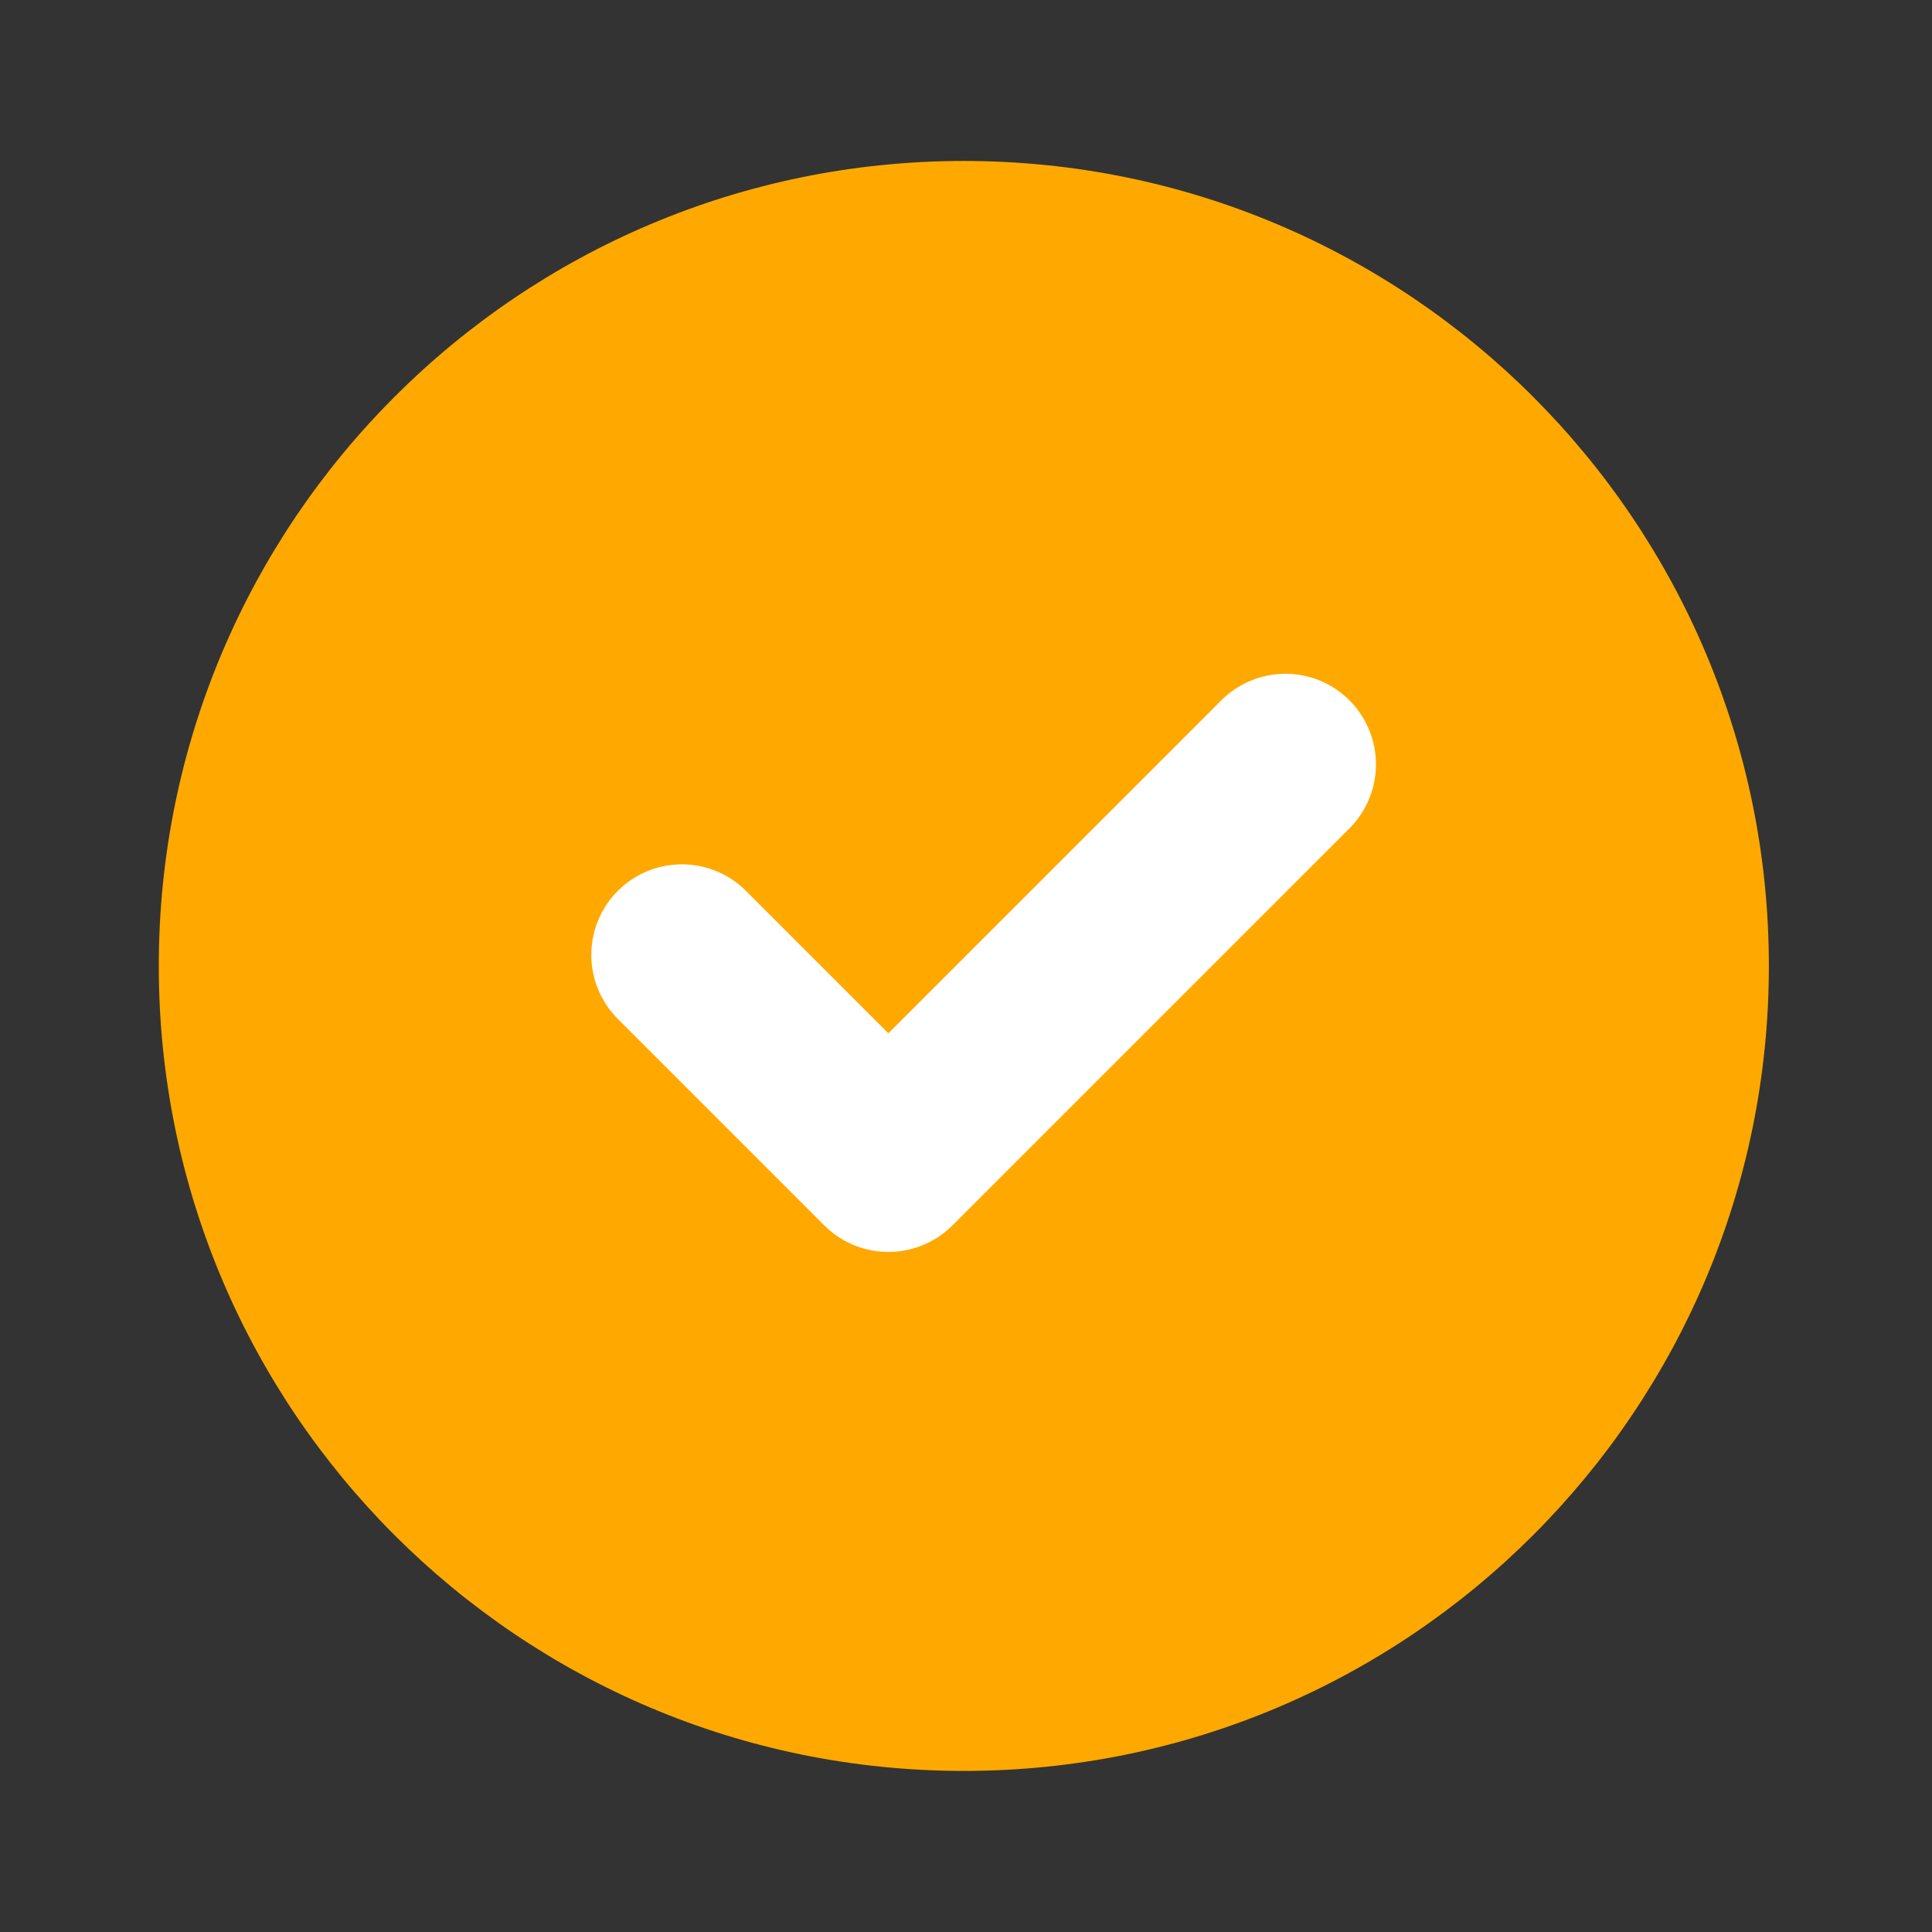 <svg width="16" height="16" viewBox="0 0 16 16" fill="none" xmlns="http://www.w3.org/2000/svg">
<rect x="0" y="0" width="16" height="16" fill="#333333" stroke="none"/>
<path d="M7.982 14.666C11.664 14.666 14.649 11.682 14.649 8C14.649 4.318 11.664 1.333 7.982 1.333C4.3 1.333 1.315 4.318 1.315 8C1.315 11.682 4.3 14.666 7.982 14.666Z" fill="#FFA900"/>
<path d="M5.647 7.908L7.357 9.618L10.645 6.33" stroke="white" stroke-width="1.5" stroke-linecap="round" stroke-linejoin="round"/>
</svg>
